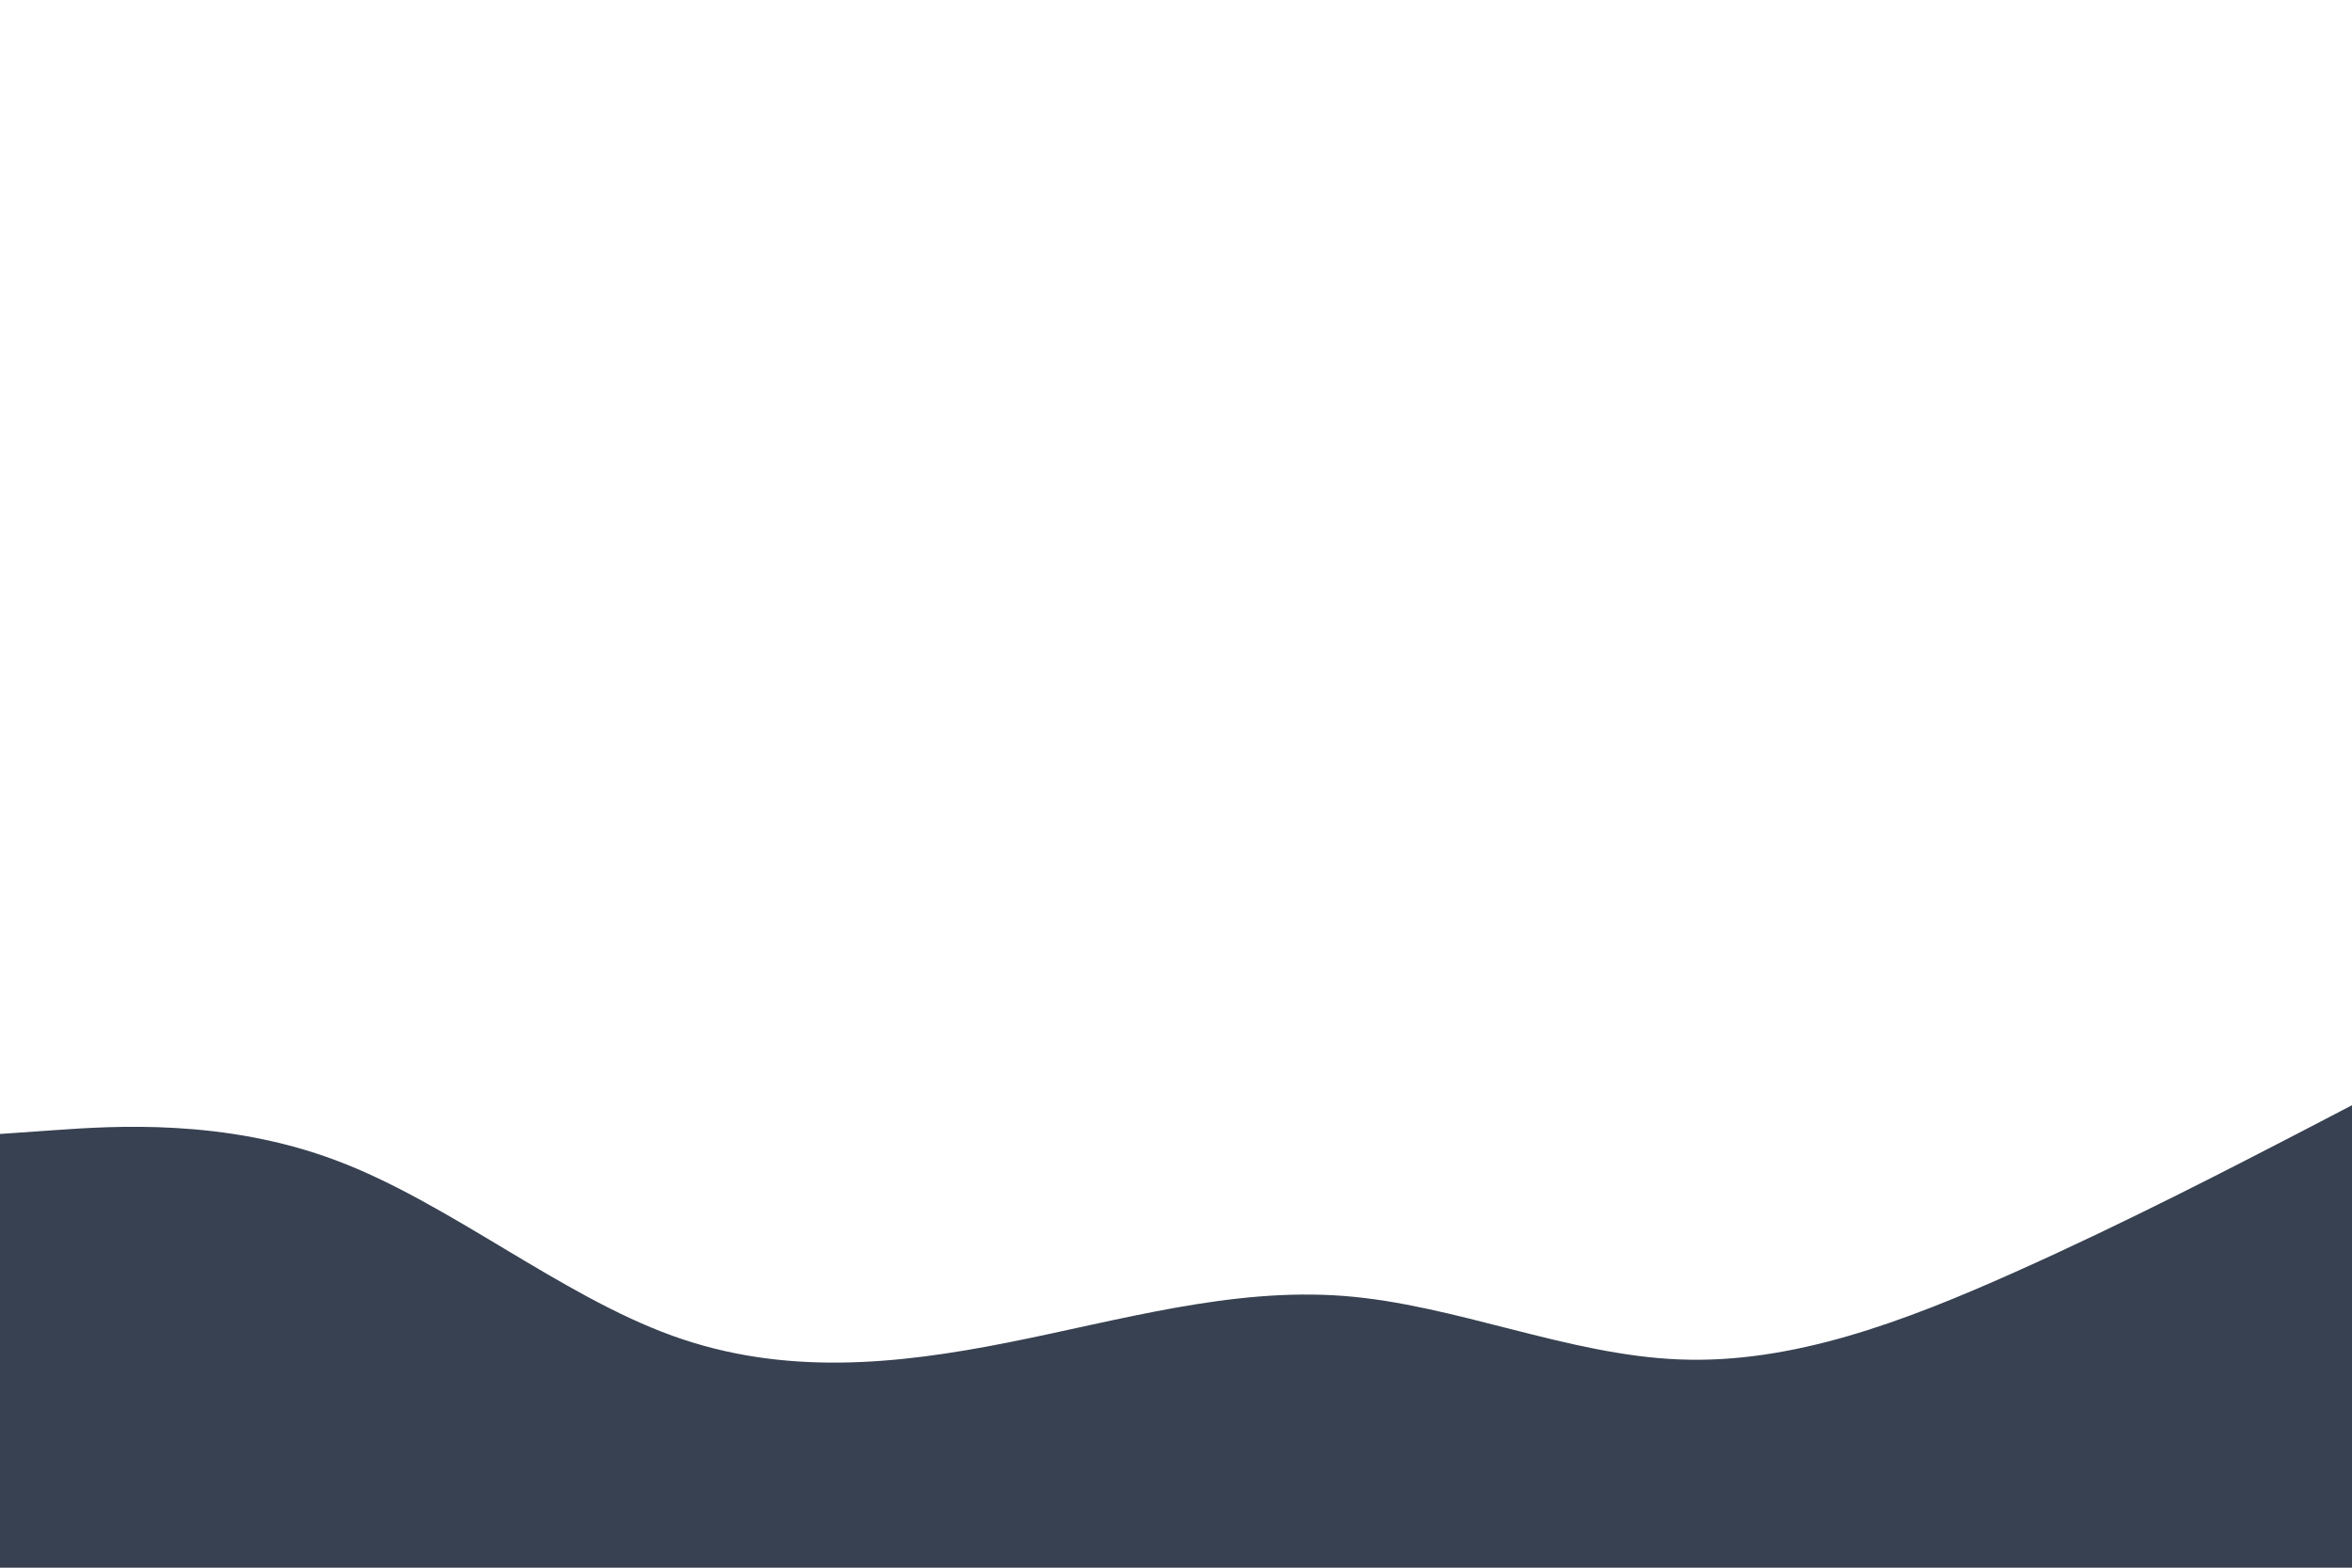<svg id="visual" viewBox="0 0 900 600" width="900" height="600" xmlns="http://www.w3.org/2000/svg" xmlns:xlink="http://www.w3.org/1999/xlink" version="1.1"><path d="M0 434L21.5 432.5C43 431 86 428 128.8 444.2C171.7 460.3 214.3 495.7 257.2 511.2C300 526.7 343 522.3 385.8 513.8C428.7 505.3 471.3 492.7 514.2 496C557 499.3 600 518.7 642.8 520.3C685.7 522 728.3 506 771.2 486.8C814 467.7 857 445.3 878.5 434.2L900 423L900 601L878.5 601C857 601 814 601 771.2 601C728.3 601 685.7 601 642.8 601C600 601 557 601 514.2 601C471.3 601 428.7 601 385.8 601C343 601 300 601 257.2 601C214.3 601 171.7 601 128.8 601C86 601 43 601 21.5 601L0 601Z" fill="#374151" stroke-linecap="round" stroke-linejoin="miter"></path></svg>